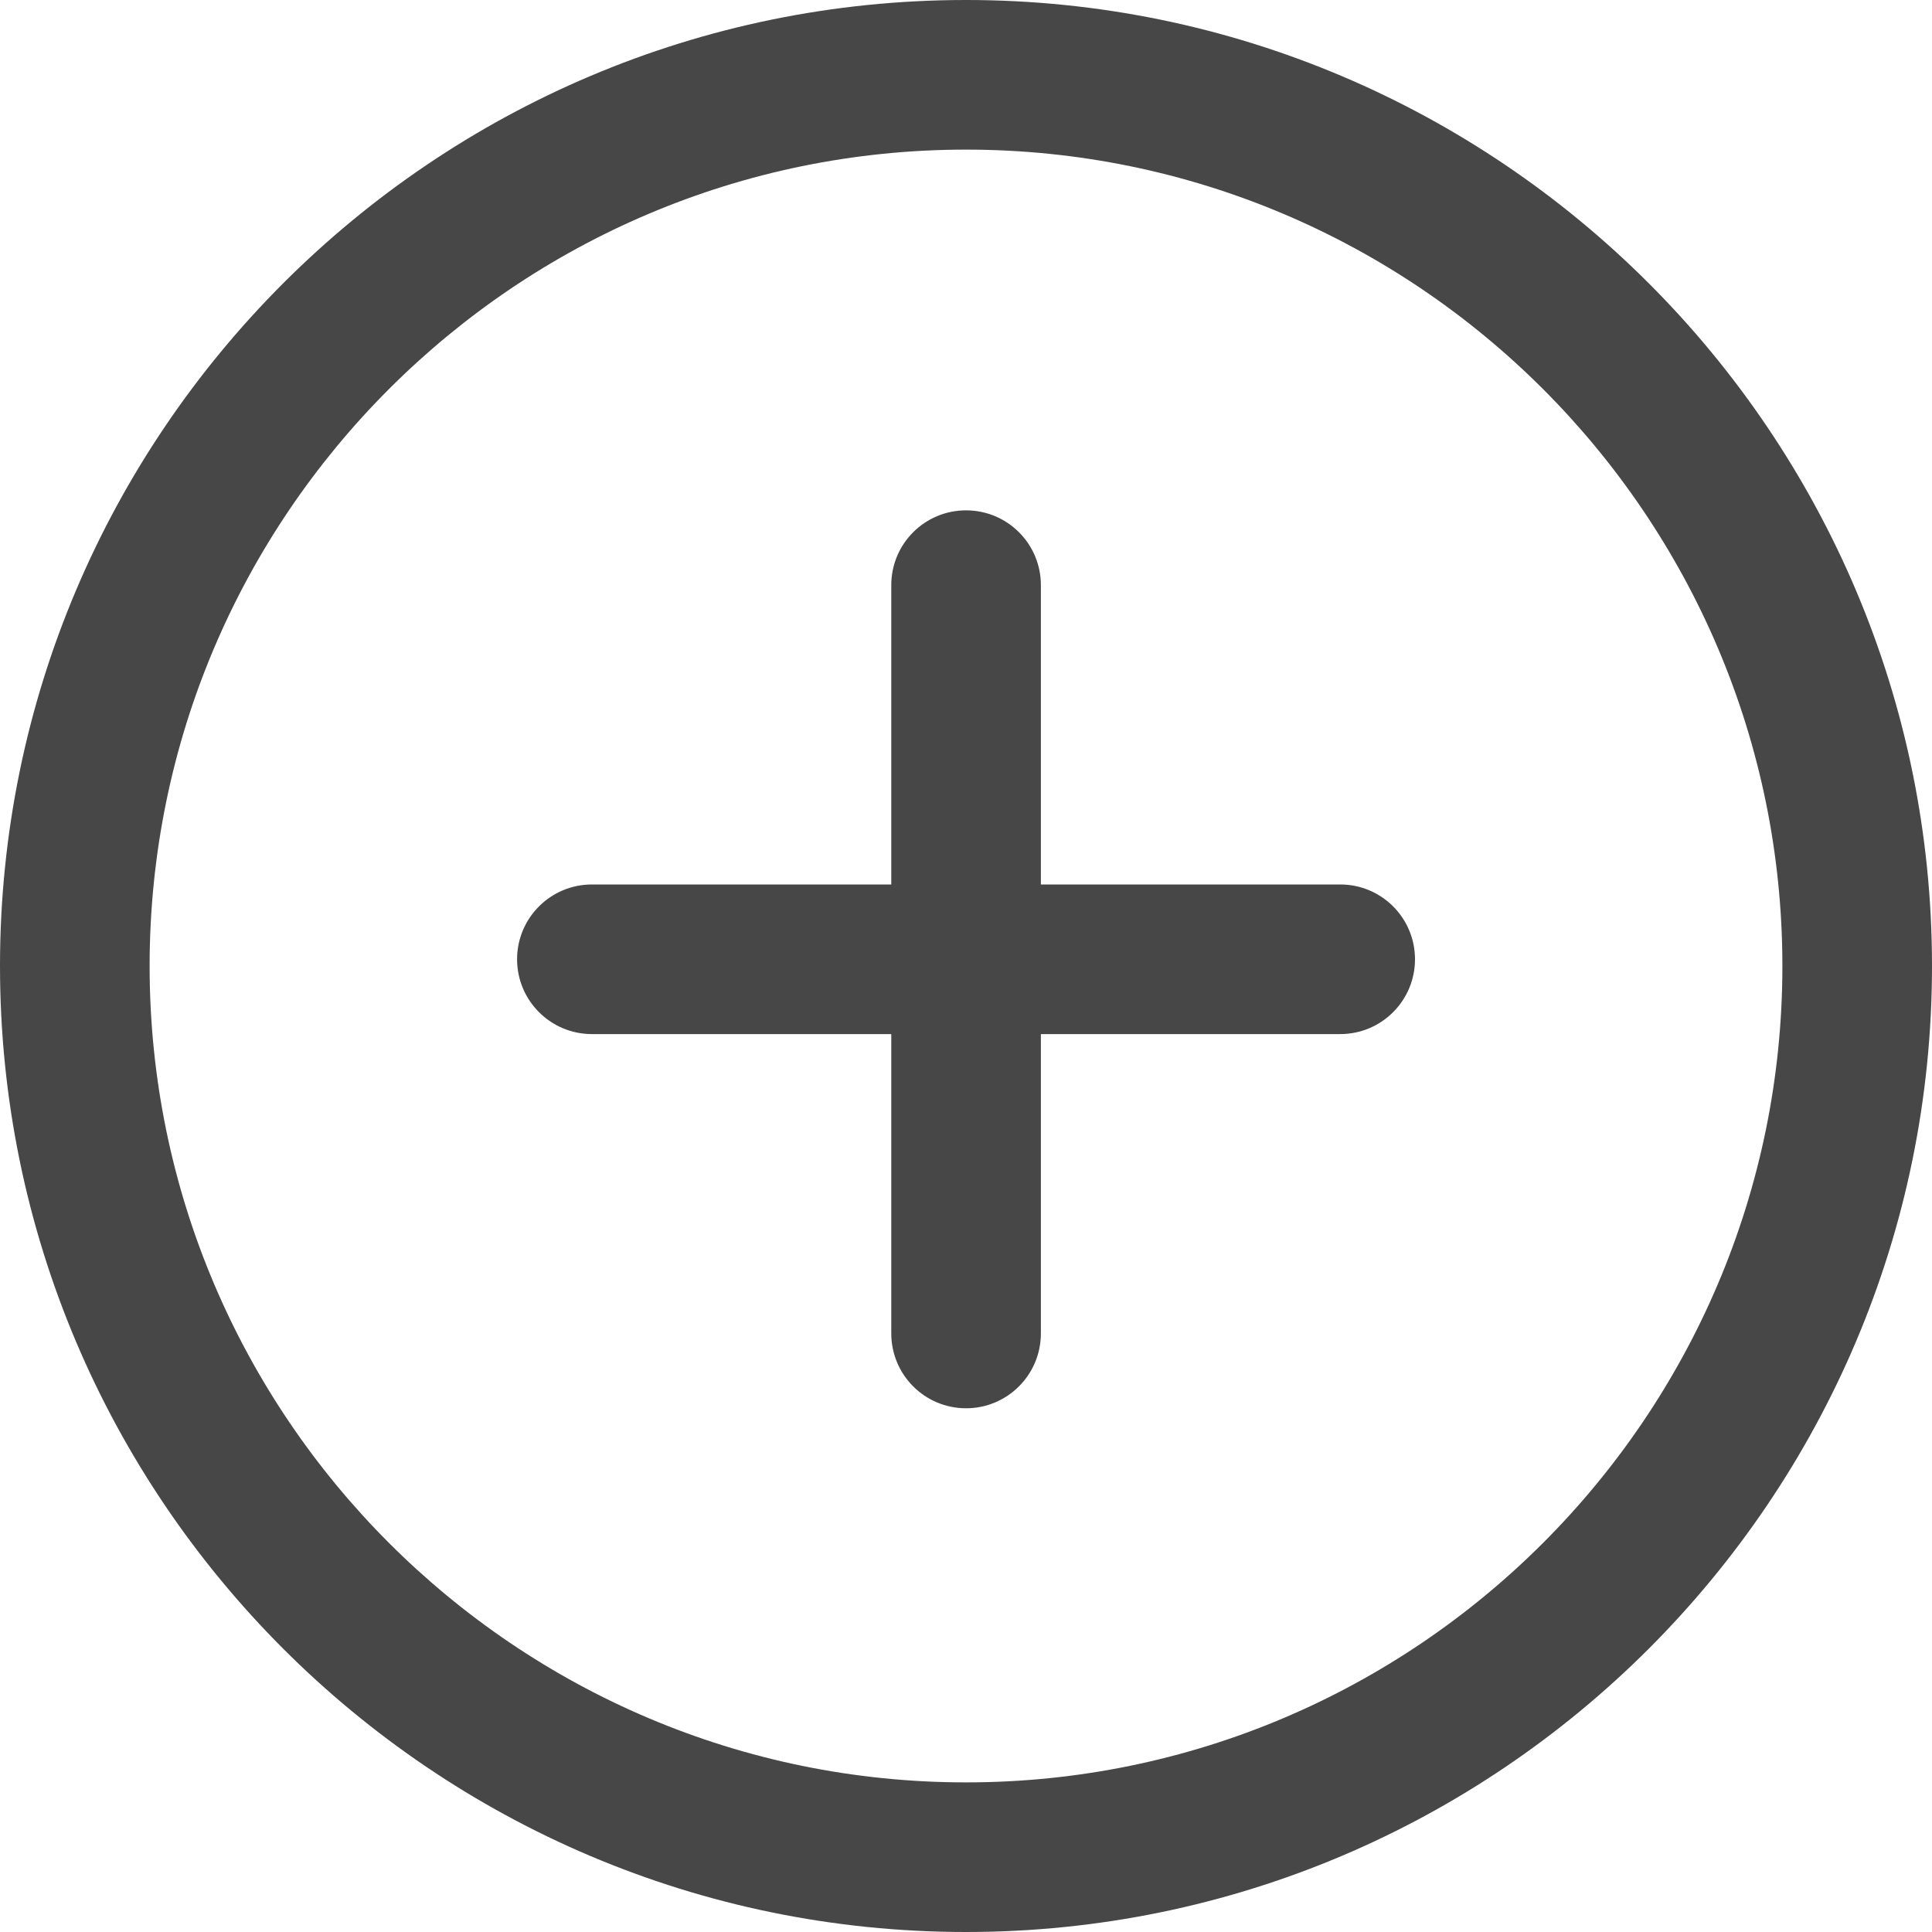 <svg width="25" height="25" viewBox="0 0 25 25" fill="none" xmlns="http://www.w3.org/2000/svg">
<path d="M12.5 0C5.607 0 0 5.607 0 12.5C0 19.393 5.607 25 12.5 25C19.393 25 25 19.392 25 12.5C25 5.608 19.393 0 12.5 0ZM12.5 23.064C6.676 23.064 1.936 18.325 1.936 12.5C1.936 6.675 6.676 1.936 12.5 1.936C18.324 1.936 23.064 6.675 23.064 12.5C23.064 18.325 18.325 23.064 12.5 23.064Z" fill="#474747"/>
<path d="M17.342 11.445H13.469V7.572C13.469 7.037 13.036 6.604 12.501 6.604C11.965 6.604 11.533 7.037 11.533 7.572V11.445H7.66C7.124 11.445 6.691 11.879 6.691 12.413C6.691 12.947 7.124 13.381 7.66 13.381H11.533V17.254C11.533 17.789 11.965 18.223 12.501 18.223C13.036 18.223 13.469 17.789 13.469 17.254V13.381H17.342C17.878 13.381 18.31 12.947 18.31 12.413C18.31 11.879 17.878 11.445 17.342 11.445Z" fill="#474747"/>
</svg>
